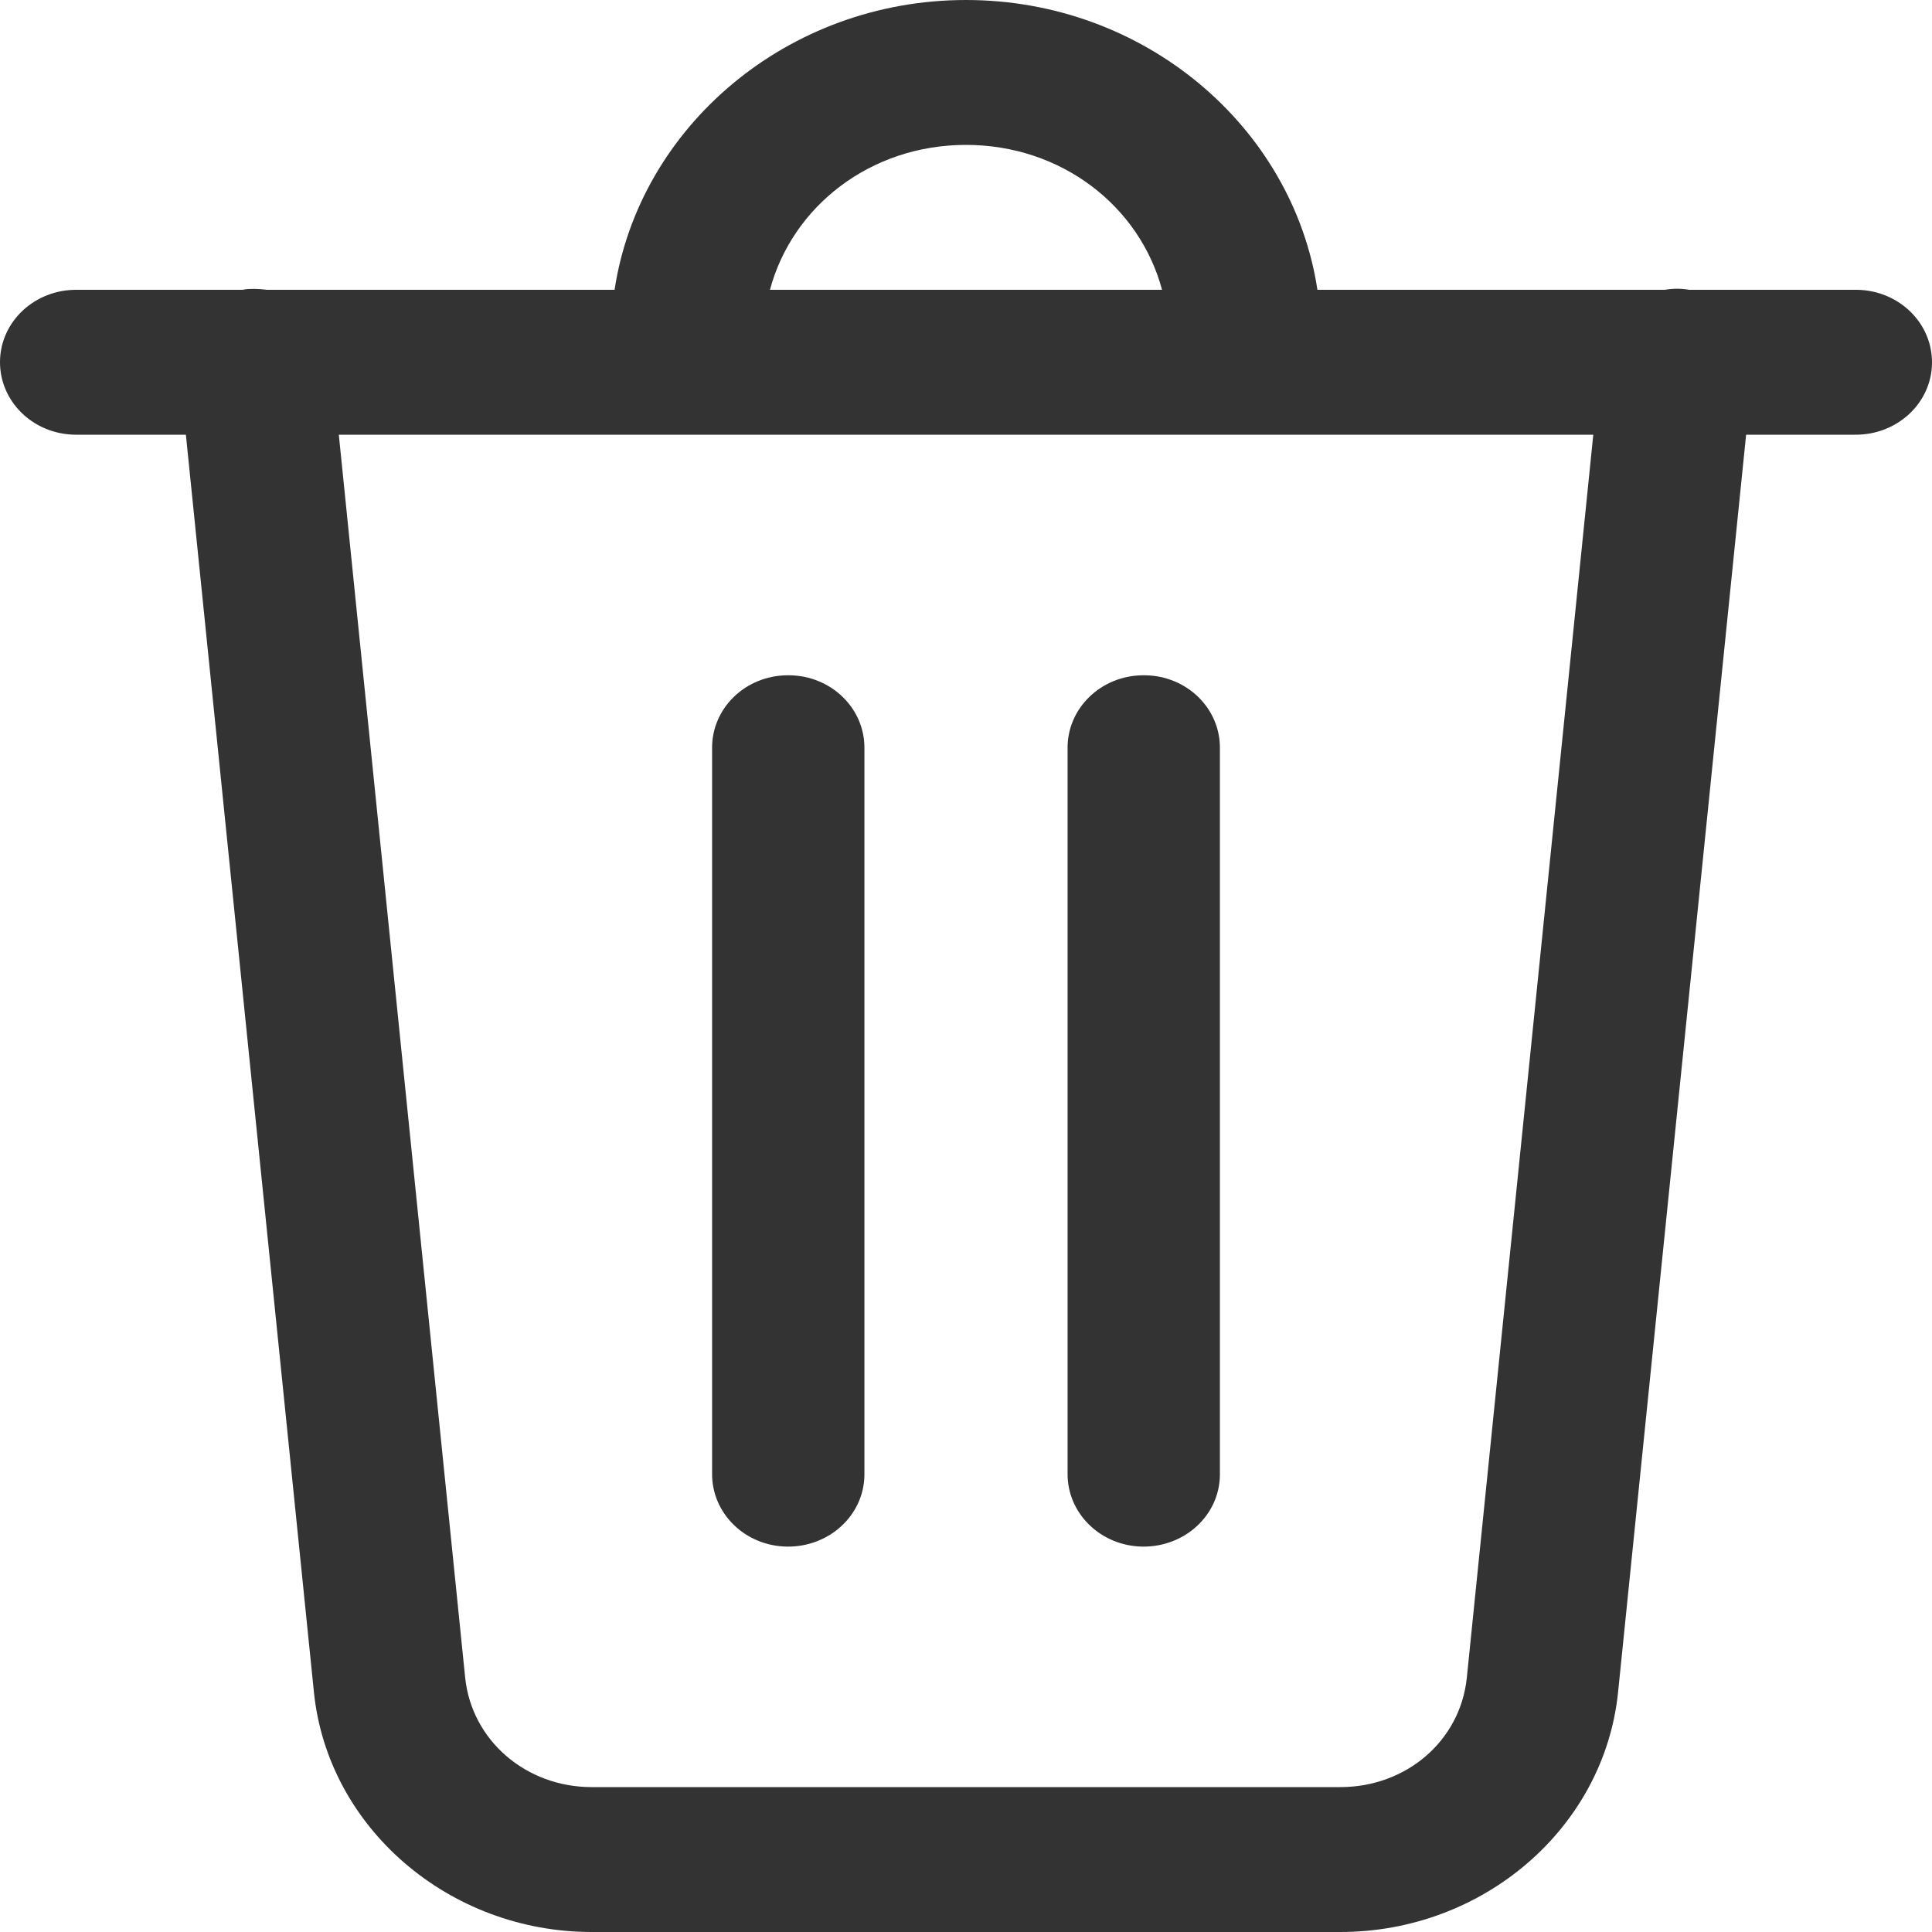 <svg width="19" height="19" viewBox="0 0 19 19" fill="none" xmlns="http://www.w3.org/2000/svg">
<g id="_&#208;&#161;&#208;&#187;&#208;&#190;&#208;&#185;_1" clip-path="url(#clip0_1336_984)">
<path id="Vector" d="M9.5 0C7.747 0 6.288 1.244 6.044 2.85H2.627C2.582 2.845 2.542 2.841 2.497 2.841C2.462 2.841 2.423 2.841 2.388 2.85H0.759C0.345 2.845 0.005 3.159 5.60155e-05 3.553C-0.005 3.947 0.325 4.27 0.739 4.275C0.744 4.275 0.754 4.275 0.759 4.275H1.828L3.087 16.639C3.222 17.974 4.415 19 5.819 19H13.181C14.59 19 15.778 17.974 15.913 16.639L17.172 4.275H18.241C18.655 4.28 18.995 3.966 19 3.572C19.005 3.178 18.675 2.855 18.261 2.85C18.256 2.85 18.246 2.85 18.241 2.85H16.613C16.533 2.836 16.453 2.836 16.373 2.85H12.956C12.712 1.244 11.253 0 9.5 0ZM9.5 1.425C10.439 1.425 11.208 2.028 11.428 2.85H7.572C7.792 2.028 8.561 1.425 9.5 1.425ZM3.332 4.275H15.669L14.425 16.502C14.36 17.119 13.831 17.575 13.181 17.575H5.819C5.17 17.575 4.64 17.114 4.575 16.502L3.332 4.275ZM7.742 6.641C7.327 6.645 6.998 6.968 7.003 7.362V14.488C6.998 14.882 7.327 15.205 7.742 15.21C8.156 15.214 8.496 14.901 8.501 14.507C8.501 14.502 8.501 14.492 8.501 14.488V7.362C8.506 6.968 8.176 6.645 7.762 6.641C7.757 6.641 7.747 6.641 7.742 6.641ZM11.238 6.641C10.824 6.645 10.494 6.968 10.499 7.362V14.488C10.494 14.882 10.824 15.205 11.238 15.21C11.653 15.214 11.992 14.901 11.997 14.507C11.997 14.502 11.997 14.492 11.997 14.488V7.362C12.002 6.968 11.673 6.645 11.258 6.641C11.253 6.641 11.243 6.641 11.238 6.641Z" fill="#333333"/>
</g>
<defs>
<clipPath id="clip0_1336_984">
<rect width="19" height="19" fill="white"/>
</clipPath>
</defs>
</svg>

